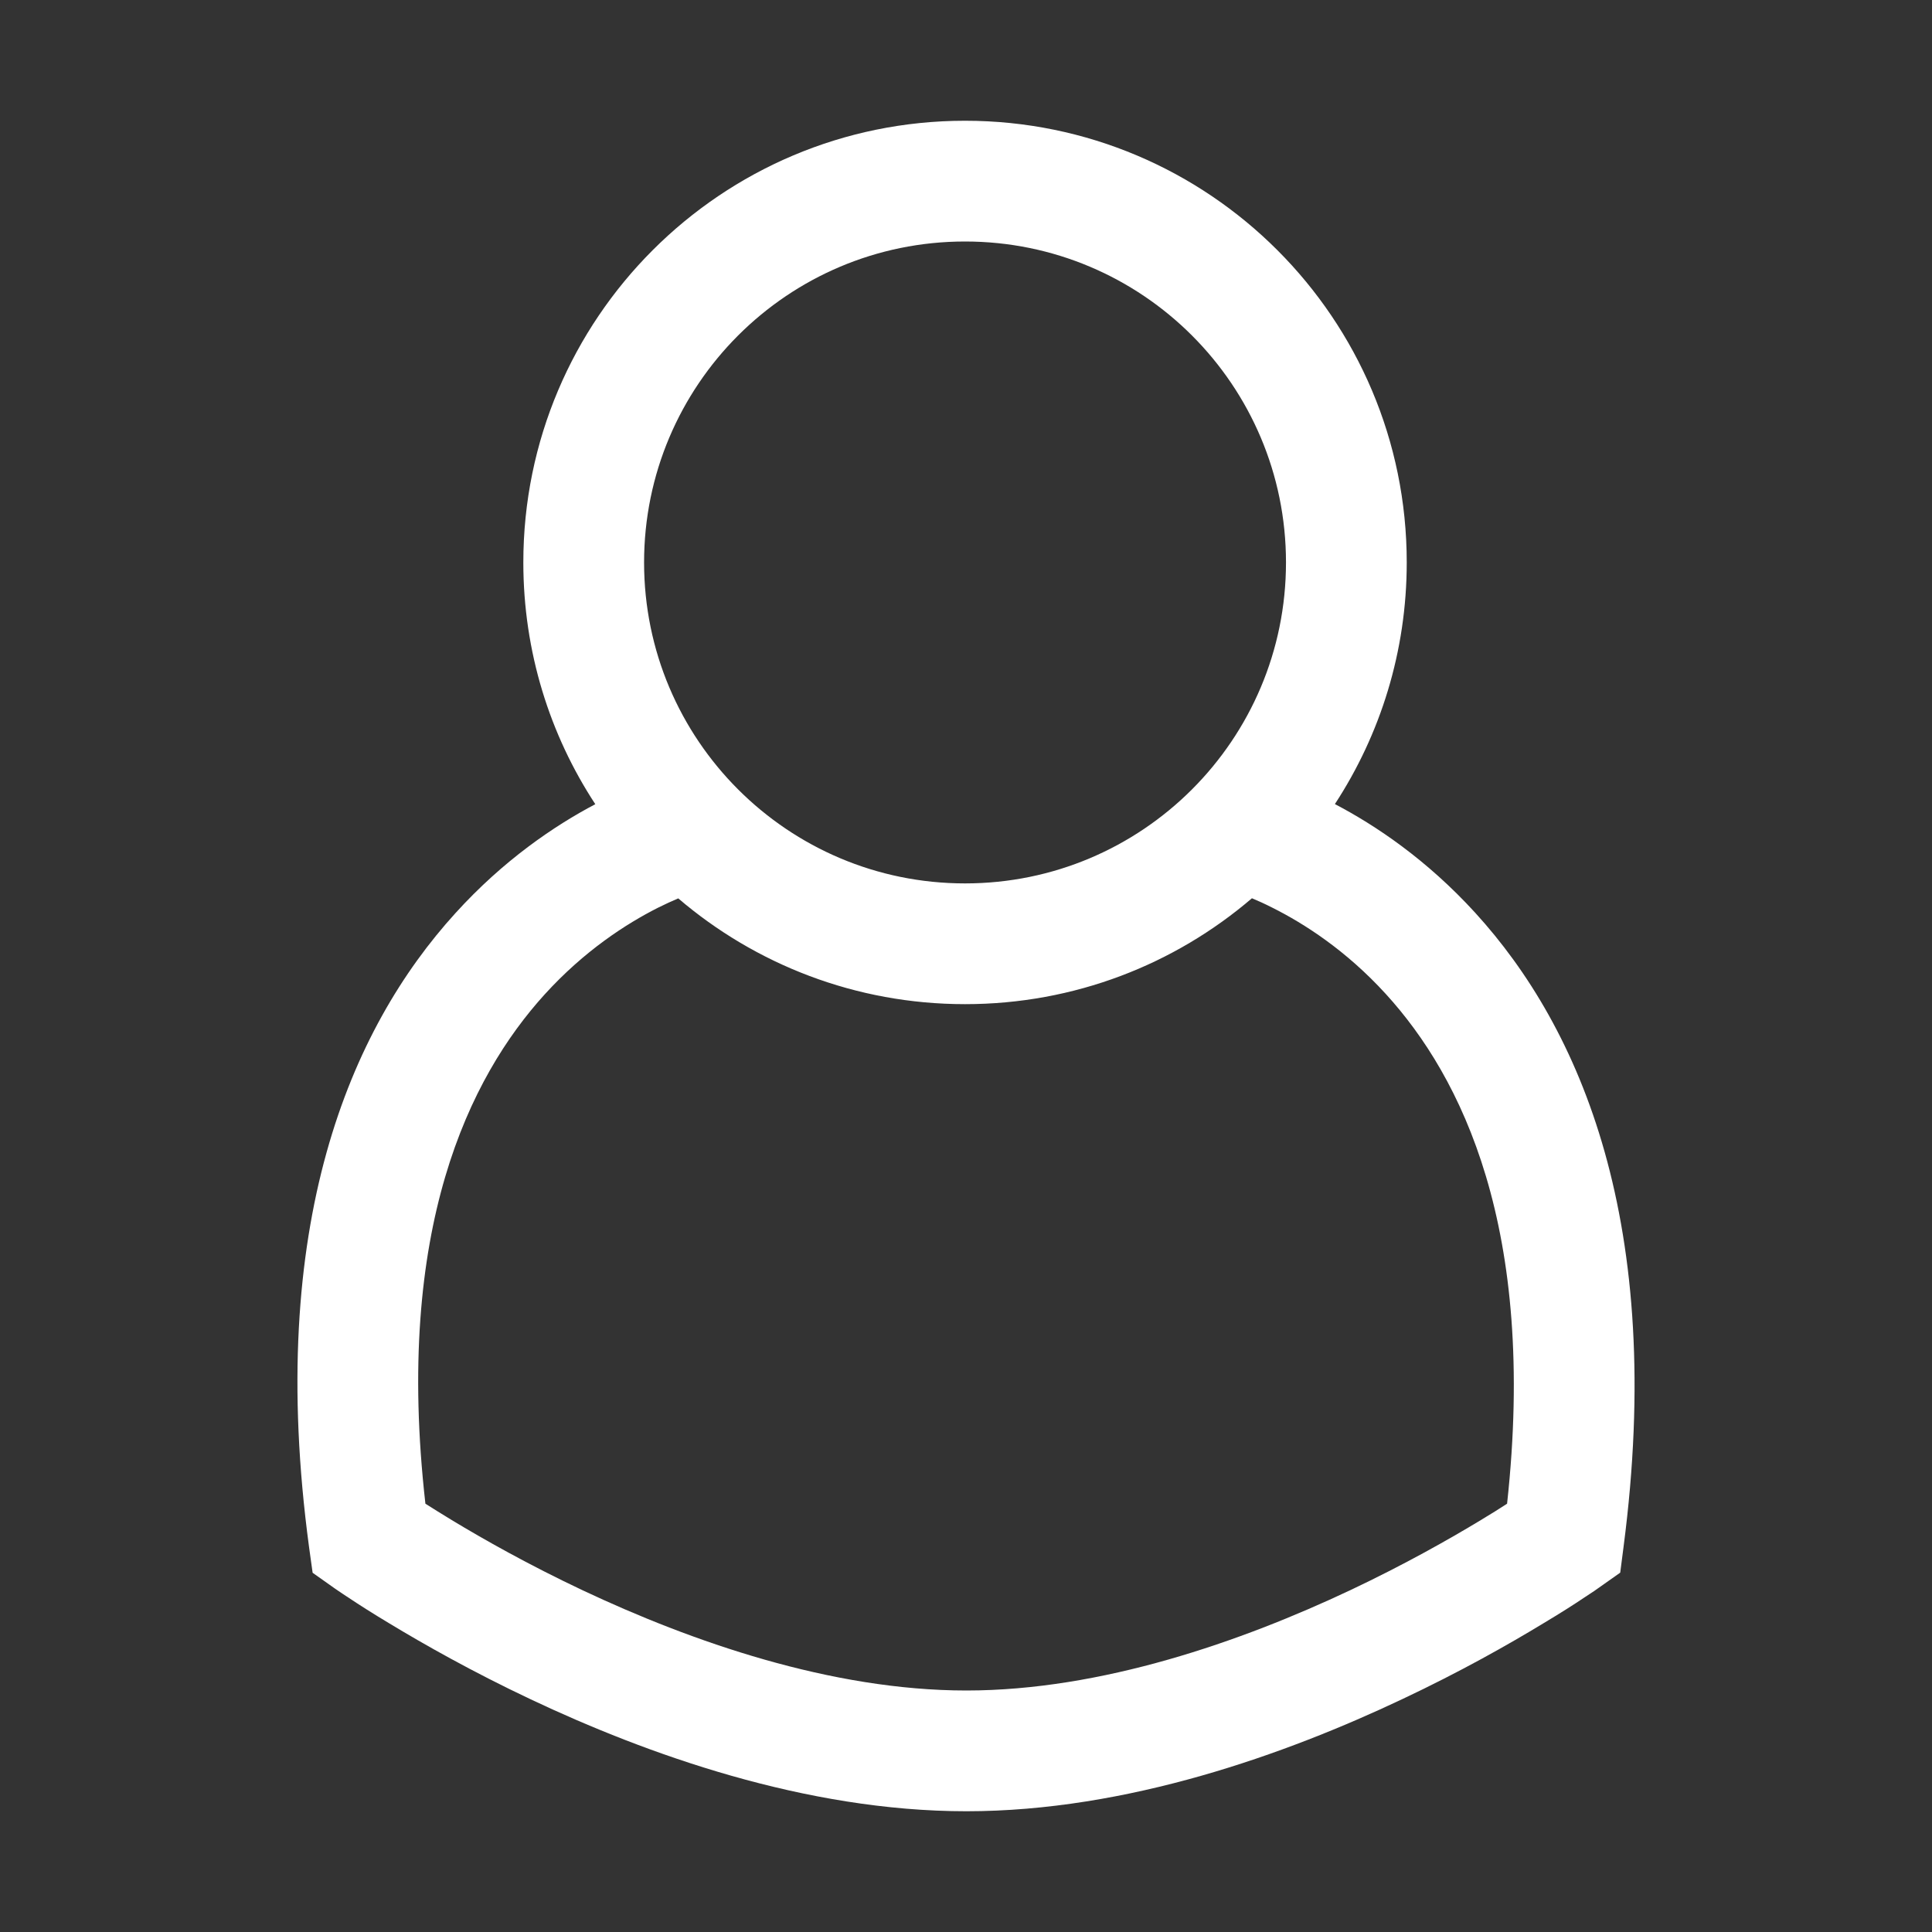 <svg width="16" height="16" viewBox="0 0 16 16" fill="none" xmlns="http://www.w3.org/2000/svg">
<rect x="0" y="0" width="16" height="16" fill="#333333" stroke="none"/>
<path fill-rule="evenodd" clip-rule="evenodd" d="M7.992 1C5.972 1 4.334 2.638 4.334 4.658C4.334 5.397 4.553 6.085 4.93 6.66C4.592 6.838 4.17 7.123 3.771 7.563C2.9 8.521 2.201 10.143 2.559 12.809L2.589 13.025L2.767 13.151L2.768 13.152L2.77 13.153L2.777 13.158L2.802 13.175C2.823 13.189 2.853 13.21 2.892 13.235C2.97 13.287 3.082 13.359 3.224 13.444C3.508 13.616 3.912 13.845 4.395 14.073C5.353 14.526 6.669 15 8.003 15C9.337 15 10.652 14.526 11.61 14.073C12.094 13.845 12.498 13.616 12.781 13.444C12.923 13.359 13.036 13.287 13.113 13.235C13.152 13.21 13.182 13.189 13.204 13.175L13.228 13.158L13.235 13.153L13.237 13.152L13.238 13.151L13.418 13.024L13.446 12.807C13.794 10.136 13.089 8.514 12.216 7.558C11.815 7.119 11.393 6.836 11.055 6.659C11.431 6.084 11.65 5.396 11.65 4.658C11.65 2.638 10.012 1 7.992 1ZM5.334 4.658C5.334 3.19 6.524 2 7.992 2C9.46 2 10.65 3.19 10.65 4.658C10.65 6.126 9.46 7.316 7.992 7.316C6.524 7.316 5.334 6.126 5.334 4.658ZM10.368 7.439C9.729 7.986 8.899 8.316 7.992 8.316C7.086 8.316 6.256 7.986 5.617 7.44C5.567 7.461 5.51 7.487 5.448 7.518C5.187 7.65 4.84 7.873 4.511 8.235C3.888 8.921 3.265 10.175 3.523 12.453C3.583 12.491 3.656 12.537 3.742 12.589C4.003 12.747 4.376 12.958 4.823 13.169C5.726 13.595 6.884 14 8.003 14C9.121 14 10.28 13.595 11.183 13.169C11.629 12.958 12.002 12.747 12.263 12.589C12.349 12.537 12.422 12.492 12.481 12.453C12.73 10.172 12.102 8.917 11.477 8.232C11.147 7.87 10.799 7.648 10.537 7.517C10.476 7.486 10.419 7.46 10.368 7.439ZM13.235 13.153C13.238 13.151 13.238 13.151 13.238 13.151L13.235 13.153Z" fill="white"/>
</svg>
